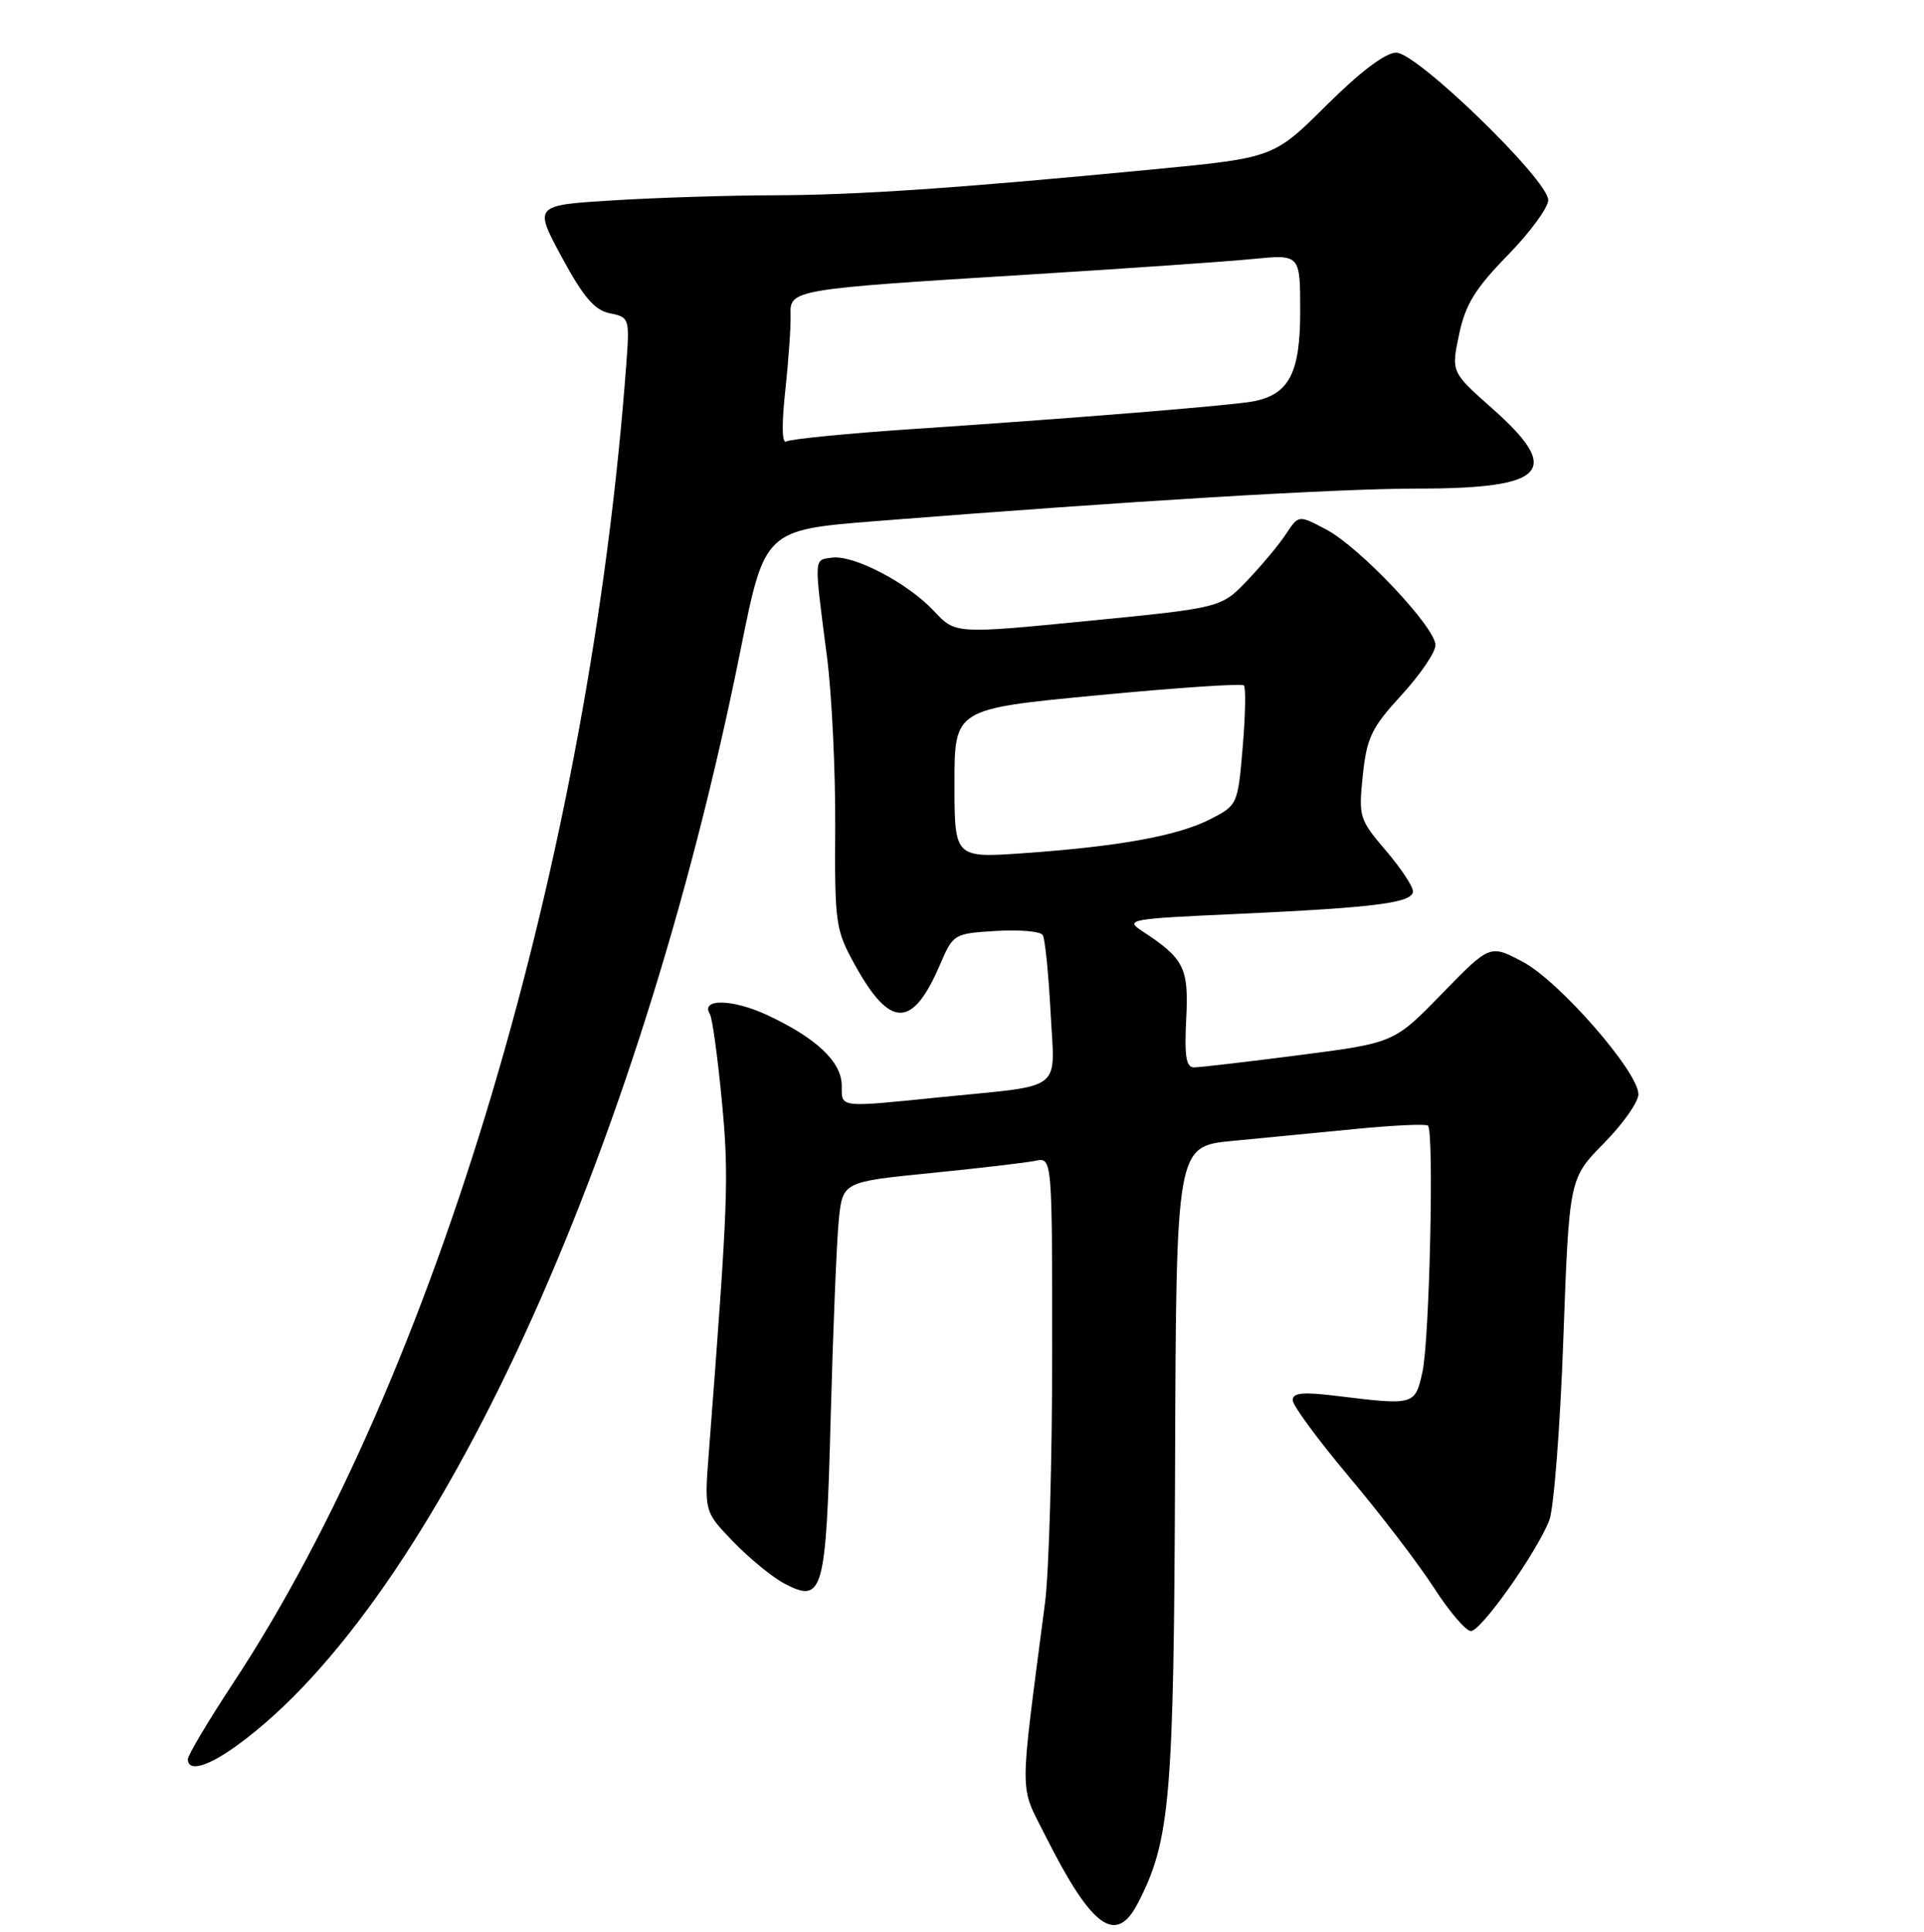 <?xml version="1.0" encoding="UTF-8" standalone="no"?>
<!DOCTYPE svg PUBLIC "-//W3C//DTD SVG 1.1//EN" "http://www.w3.org/Graphics/SVG/1.1/DTD/svg11.dtd" >
<svg xmlns="http://www.w3.org/2000/svg" xmlns:xlink="http://www.w3.org/1999/xlink" version="1.1" viewBox="0 0 256 257">
 <g >
 <path fill="currentColor"
d=" M 151.39 253.21 C 155.72 244.84 156.19 239.31 156.35 195.00 C 156.50 152.50 156.50 152.50 164.00 151.78 C 168.12 151.38 175.55 150.66 180.50 150.18 C 185.45 149.70 189.72 149.50 190.00 149.75 C 190.83 150.49 190.21 178.22 189.27 182.50 C 188.28 186.96 188.22 186.98 177.75 185.69 C 173.36 185.15 172.00 185.29 172.00 186.27 C 172.00 186.98 175.40 191.59 179.55 196.53 C 183.70 201.46 188.77 208.08 190.80 211.24 C 192.84 214.40 195.05 216.99 195.71 216.99 C 197.06 217.00 204.39 206.65 206.13 202.29 C 206.74 200.76 207.59 189.89 208.01 178.14 C 208.79 156.79 208.79 156.79 213.39 152.11 C 215.93 149.54 218.00 146.60 218.00 145.58 C 218.00 142.60 207.46 130.52 202.62 127.96 C 198.25 125.64 198.25 125.64 191.87 132.19 C 185.50 138.74 185.50 138.74 172.86 140.37 C 165.91 141.27 159.61 142.00 158.86 142.00 C 157.82 142.00 157.58 140.50 157.83 135.58 C 158.18 128.75 157.58 127.54 151.99 123.88 C 149.63 122.34 150.23 122.23 164.51 121.59 C 183.07 120.74 188.00 120.11 188.00 118.57 C 188.00 117.90 186.36 115.45 184.36 113.11 C 180.87 109.03 180.75 108.65 181.33 103.15 C 181.85 98.14 182.49 96.81 186.46 92.49 C 188.96 89.77 191.00 86.77 191.00 85.83 C 191.00 83.46 180.95 72.82 176.47 70.45 C 172.79 68.50 172.79 68.50 171.14 71.00 C 170.24 72.38 167.93 75.16 166.00 77.18 C 162.50 80.86 162.50 80.86 144.81 82.60 C 127.12 84.34 127.12 84.34 124.28 81.30 C 120.77 77.54 113.57 73.78 110.67 74.19 C 108.26 74.54 108.29 73.88 110.05 87.50 C 110.68 92.45 111.17 102.58 111.13 110.00 C 111.05 122.90 111.17 123.72 113.78 128.42 C 118.45 136.85 121.42 136.84 125.06 128.36 C 126.82 124.25 126.92 124.19 132.52 123.85 C 135.64 123.66 138.44 123.90 138.74 124.39 C 139.05 124.88 139.51 129.47 139.78 134.59 C 140.35 145.44 141.83 144.28 125.21 145.96 C 111.50 147.35 112.00 147.40 112.00 144.45 C 112.00 141.29 108.68 138.13 102.15 135.07 C 97.48 132.88 93.14 132.80 94.46 134.93 C 94.78 135.45 95.49 140.66 96.05 146.50 C 97.01 156.69 96.90 159.58 94.31 193.31 C 93.71 201.11 93.71 201.11 97.60 205.14 C 99.75 207.35 102.79 209.84 104.37 210.67 C 109.52 213.37 109.91 211.94 110.53 188.47 C 110.84 176.94 111.32 165.19 111.60 162.36 C 112.12 157.23 112.12 157.23 123.81 156.06 C 130.24 155.42 136.51 154.68 137.75 154.43 C 140.00 153.96 140.00 153.96 140.00 179.94 C 140.00 194.23 139.57 209.20 139.05 213.21 C 135.60 239.77 135.59 237.25 139.09 244.21 C 145.25 256.47 148.48 258.83 151.39 253.21 Z  M 31.60 232.16 C 57.85 213.06 84.93 154.14 98.53 86.50 C 101.75 70.50 101.75 70.50 116.62 69.32 C 150.53 66.64 177.82 65.00 188.63 65.00 C 205.78 65.00 207.95 62.66 198.54 54.33 C 193.09 49.50 193.09 49.50 194.14 44.50 C 194.98 40.51 196.28 38.39 200.60 33.97 C 203.57 30.93 206.00 27.62 206.00 26.62 C 206.00 23.94 188.54 7.00 185.78 7.00 C 184.35 7.00 181.01 9.52 176.51 13.99 C 169.47 20.99 169.47 20.99 153.48 22.53 C 127.25 25.06 114.09 25.95 102.91 25.98 C 97.08 25.99 87.52 26.29 81.67 26.65 C 71.02 27.30 71.02 27.30 74.76 34.23 C 77.64 39.55 79.11 41.27 81.15 41.68 C 83.73 42.20 83.78 42.36 83.34 48.35 C 78.46 114.16 57.98 182.94 31.11 223.78 C 27.75 228.88 25.00 233.49 25.00 234.03 C 25.00 235.79 27.64 235.04 31.60 232.16 Z  M 127.00 104.23 C 127.00 94.31 127.00 94.31 146.01 92.50 C 156.46 91.50 165.24 90.91 165.51 91.18 C 165.78 91.45 165.71 95.14 165.35 99.39 C 164.70 107.04 164.66 107.13 161.04 108.98 C 156.71 111.19 148.92 112.61 136.25 113.50 C 127.00 114.15 127.00 114.15 127.00 104.23 Z  M 104.49 51.91 C 104.93 47.83 105.24 43.32 105.19 41.87 C 105.07 38.53 105.50 38.46 136.66 36.54 C 149.77 35.73 163.31 34.79 166.75 34.45 C 173.00 33.84 173.00 33.84 173.00 41.42 C 173.00 49.62 171.52 52.47 166.78 53.39 C 164.03 53.93 143.38 55.61 121.54 57.07 C 112.76 57.66 105.15 58.41 104.63 58.73 C 104.04 59.09 103.99 56.52 104.49 51.91 Z "/>
</g>
</svg>